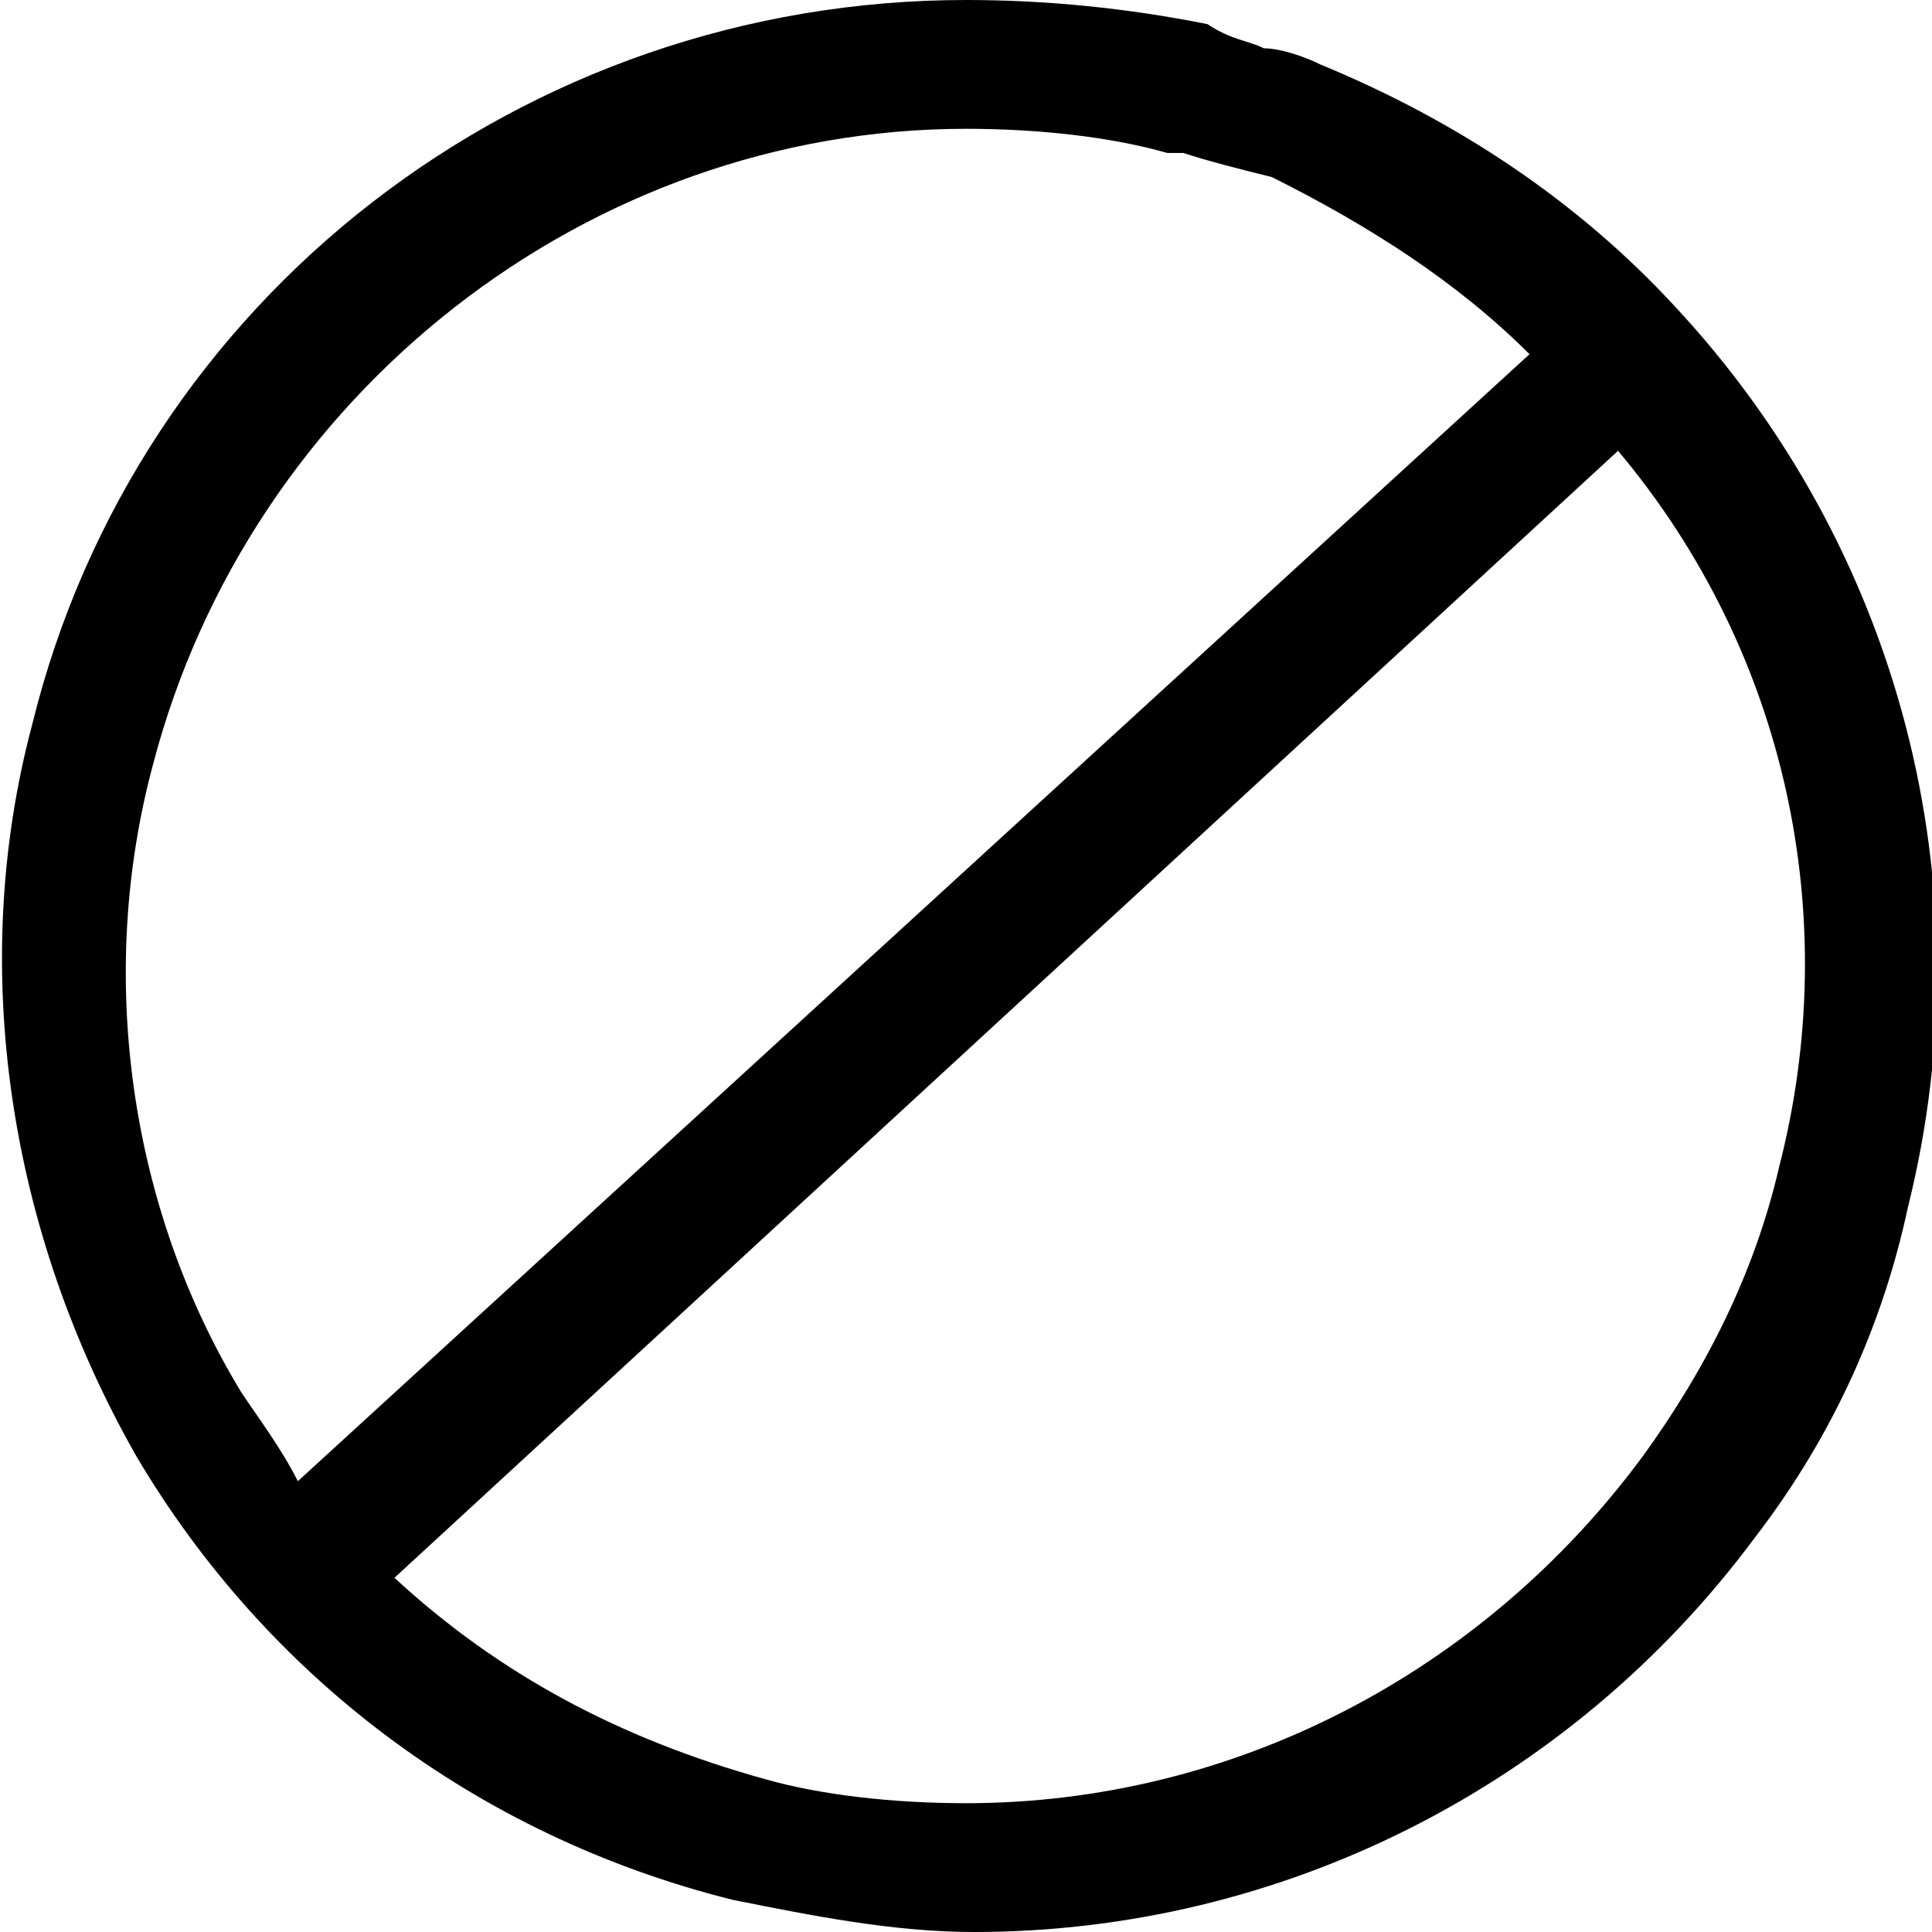<?xml version="1.0" encoding="utf-8"?>
<!-- Generator: Adobe Illustrator 21.1.0, SVG Export Plug-In . SVG Version: 6.00 Build 0)  -->
<svg version="1.1" id="Layer_1" xmlns="http://www.w3.org/2000/svg" xmlns:xlink="http://www.w3.org/1999/xlink" x="0px" y="0px"
	 viewBox="0 0 24 24" style="enable-background:new 0 0 24 24;" xml:space="preserve">
<path d="M20.8,3.8c-1.2-1.3-2.7-2.3-4.4-3c-0.2-0.1-0.5-0.2-0.7-0.2c-0.2-0.1-0.4-0.1-0.7-0.3C14,0.1,13,0,12,0C6.5,0,1.7,3.7,0.4,9
	c-0.8,3-0.3,6.3,1.3,9.1c1.6,2.7,4.2,4.7,7.4,5.5c1,0.2,2,0.4,3,0.4c3.8,0,7.4-1.8,9.7-4.9c1-1.3,1.6-2.7,1.9-4.1
	C24.7,11,23.6,6.8,20.8,3.8z M22.1,14.5L22.1,14.5c-0.3,1.3-0.9,2.5-1.7,3.6c-2,2.7-5.1,4.3-8.4,4.3c-0.9,0-1.8-0.1-2.5-0.3
	c-1.8-0.5-3.3-1.3-4.6-2.5L20.1,5.6C22.2,8.1,22.9,11.4,22.1,14.5z M12,1.6c0.9,0,1.8,0.1,2.5,0.3l0.2,0c0.3,0.1,0.7,0.2,1.1,0.3
	C17,2.8,18.1,3.5,19,4.4l-15.3,14C3.5,18,3.2,17.6,3,17.3c-1.4-2.3-1.8-5.2-1.1-7.8v0C3.1,4.9,7.3,1.6,12,1.6z"/>
</svg>
